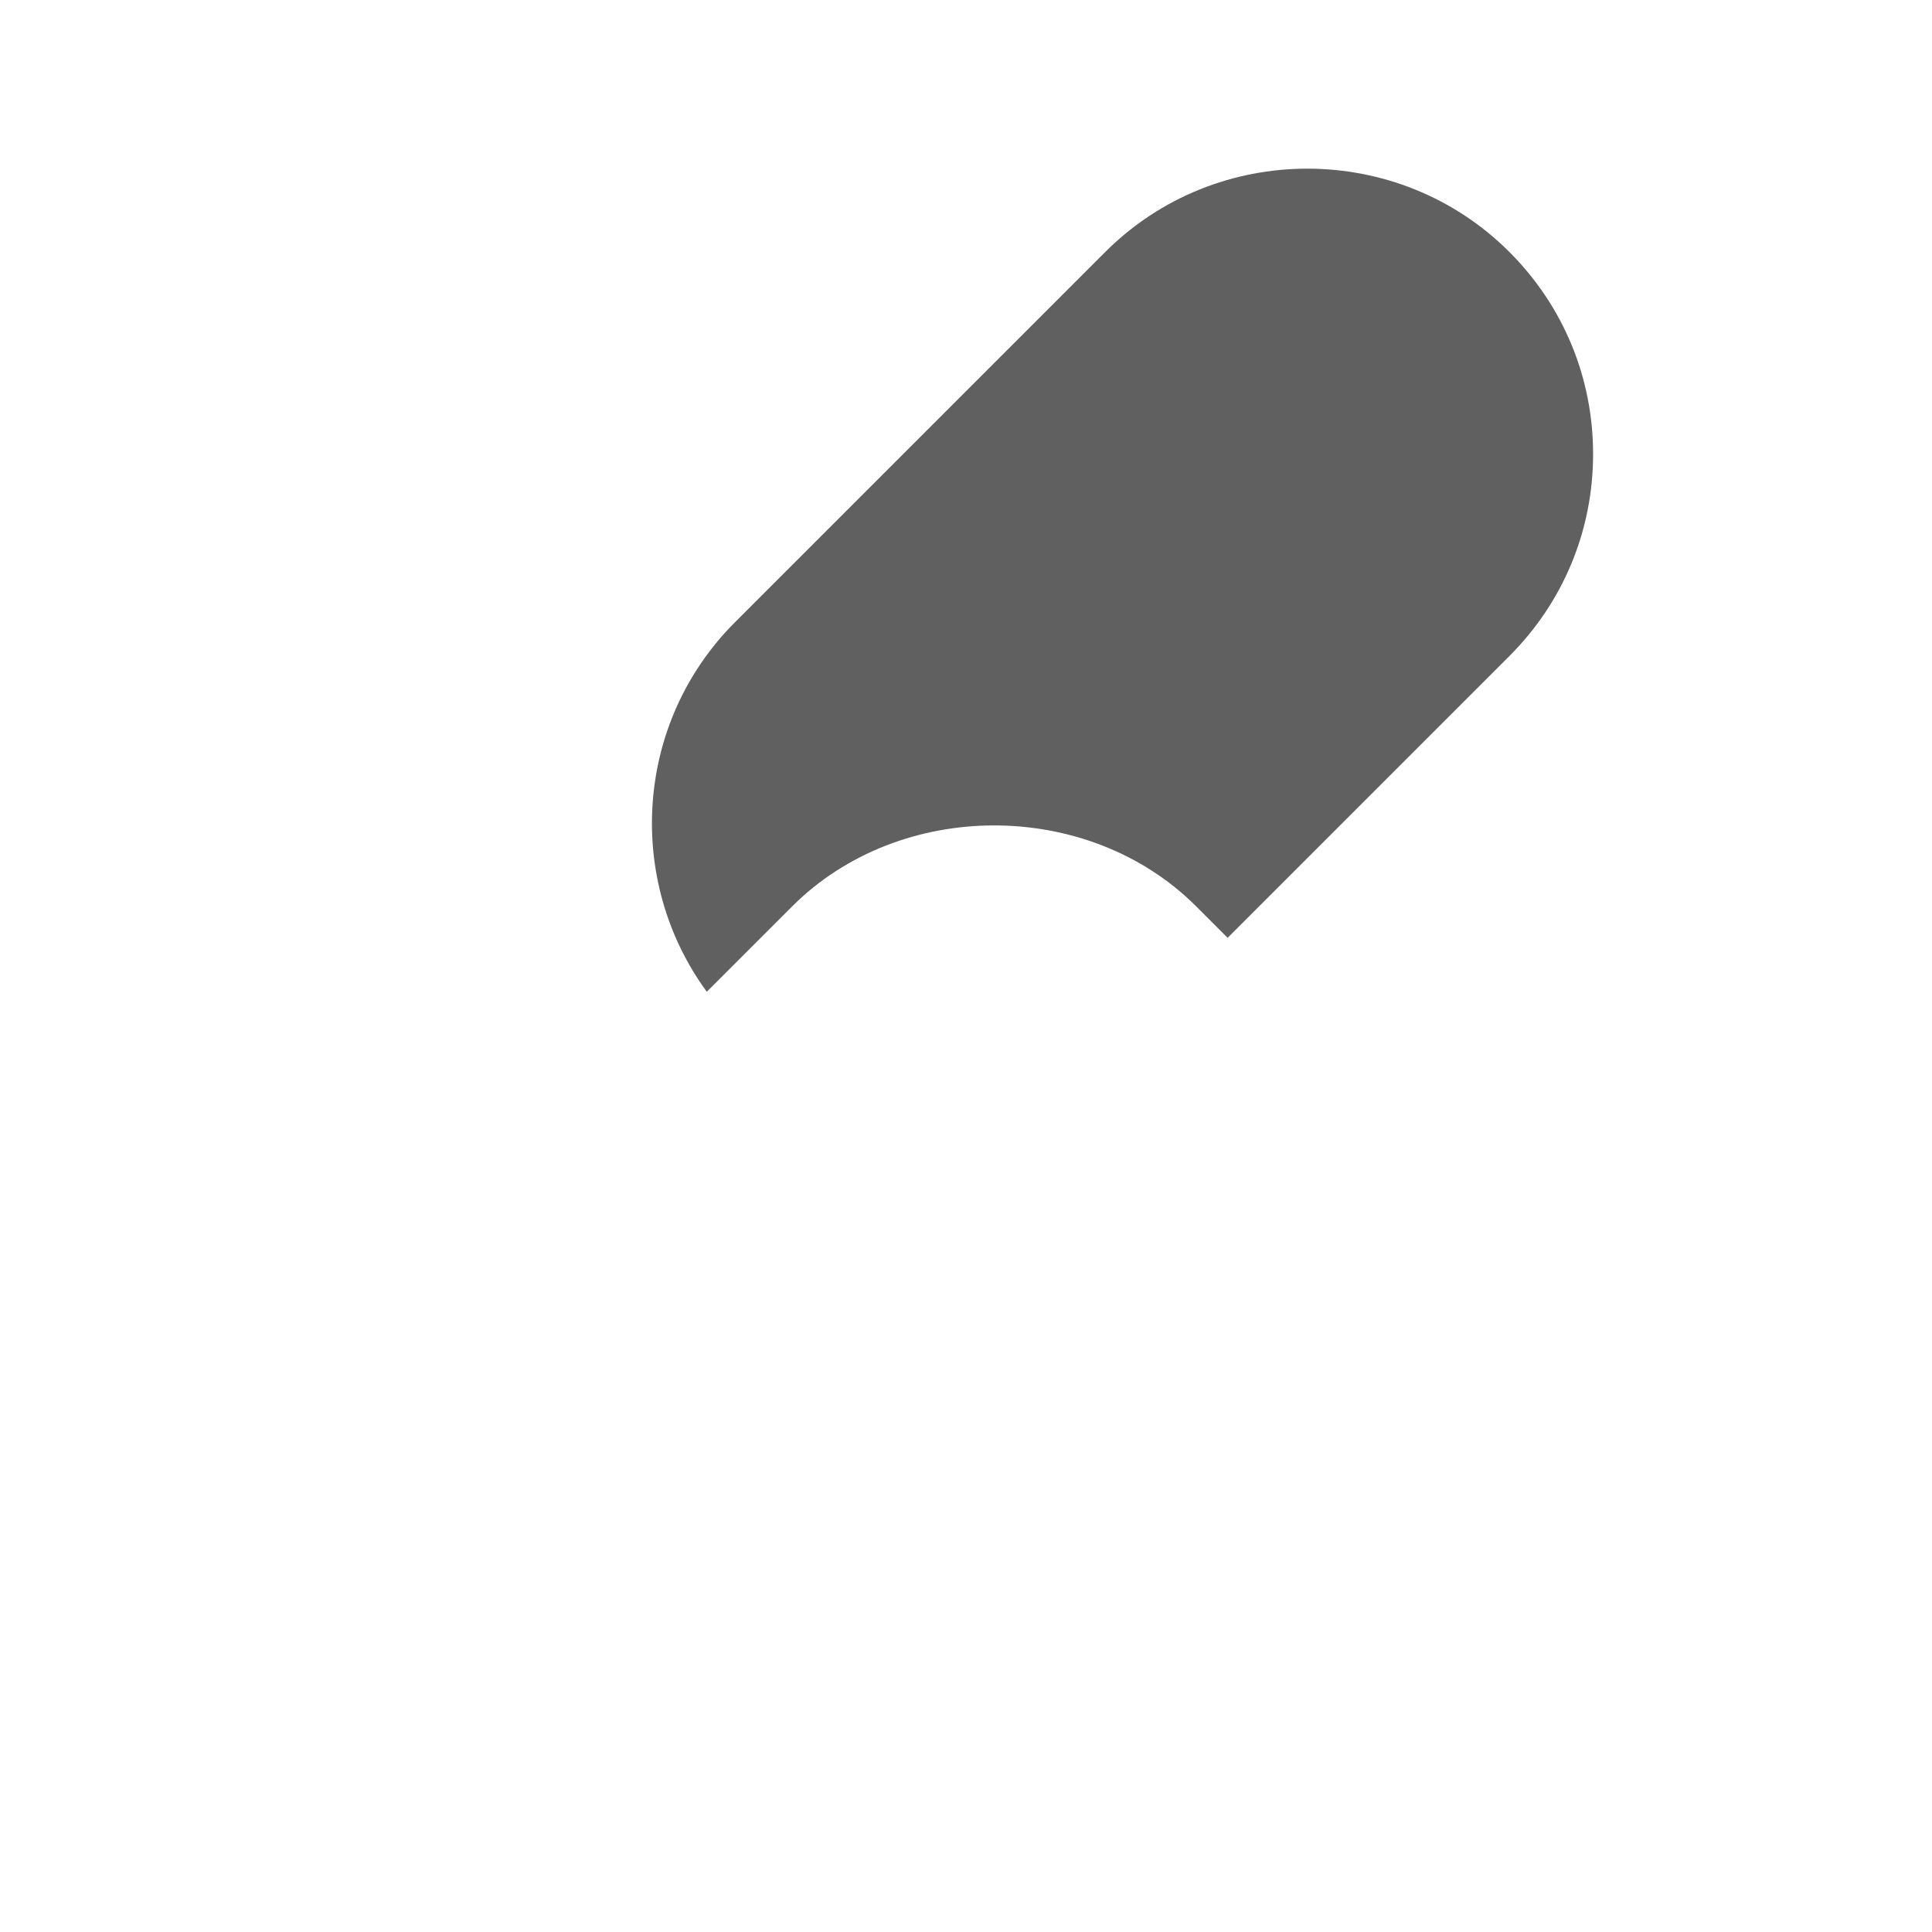 <?xml version="1.0" encoding="UTF-8"?>
<svg id="HF" xmlns="http://www.w3.org/2000/svg" viewBox="0 0 24 24">
  <path d="M18.75,3.13c-1.38-1.38-3.64-1.38-5.02,0l-4.6,4.6c-1.25,1.25-1.36,3.21-.35,4.59l1.06-1.06c1.34-1.34,3.67-1.34,5.01-.01l.4.4,3.5-3.5c.67-.67,1.04-1.56,1.04-2.51s-.37-1.84-1.04-2.51Z" style="fill: #606060; stroke-width: 0px;"/>
</svg>